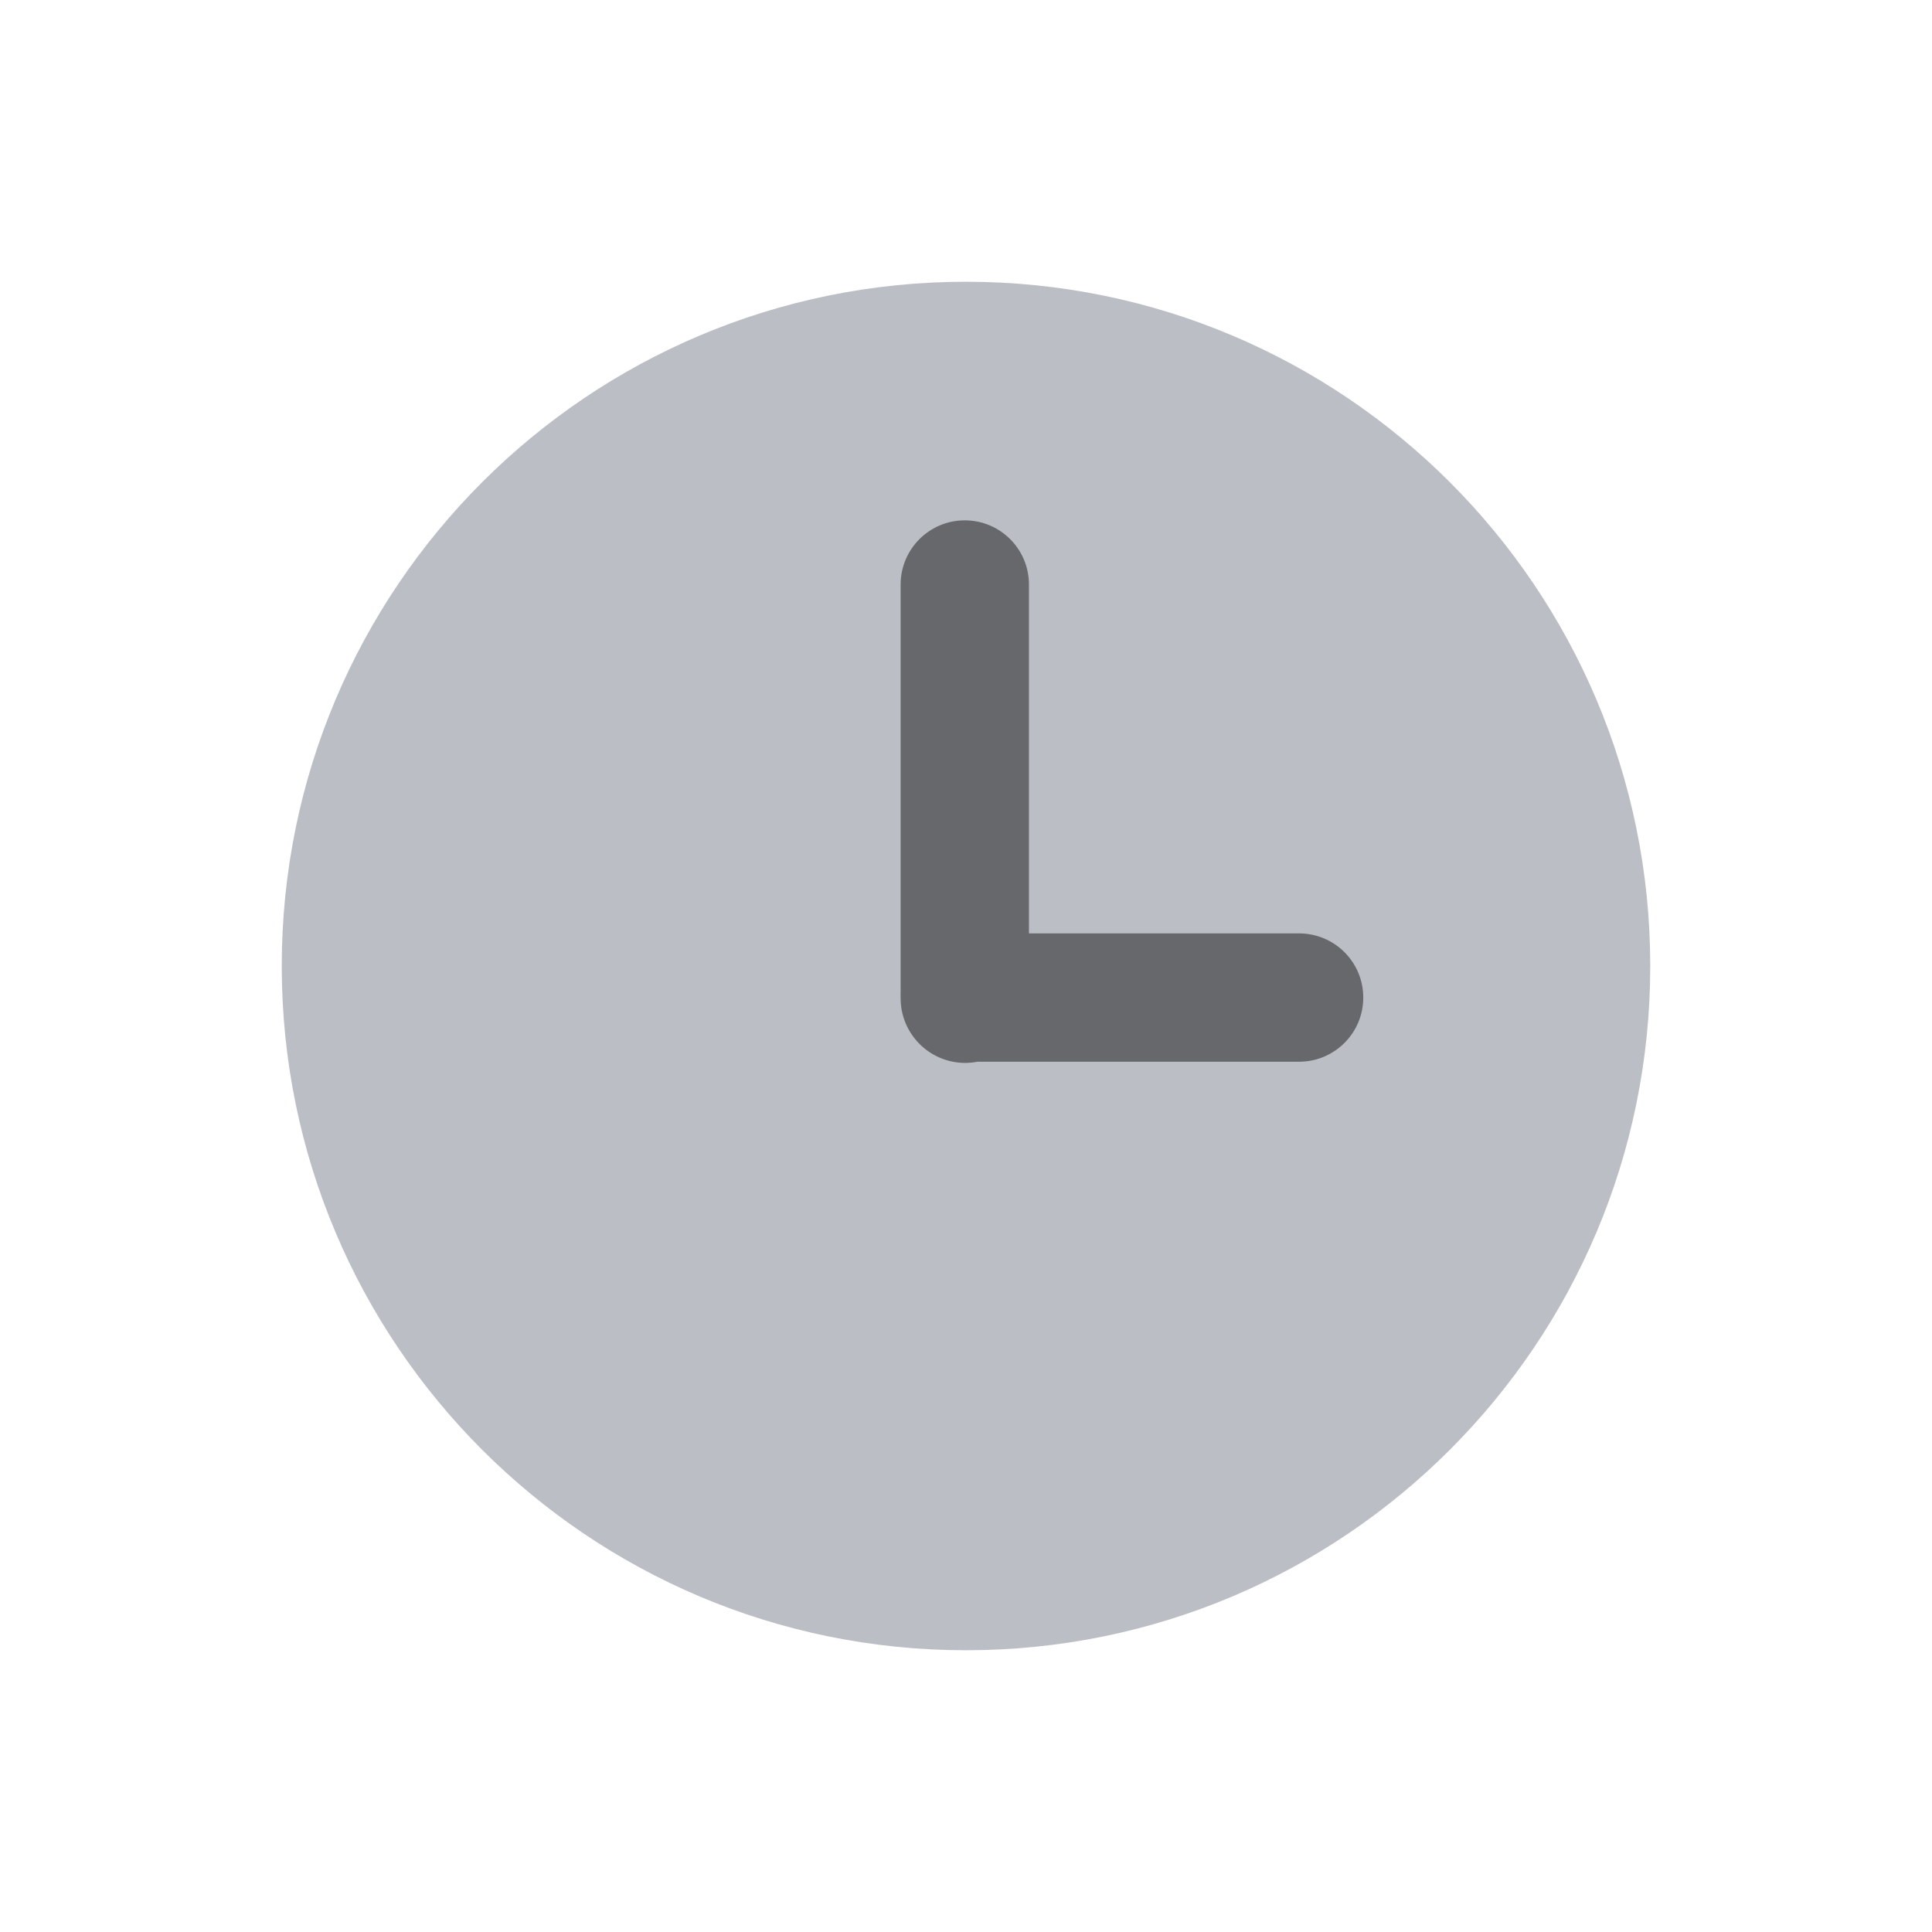 <?xml version="1.0" encoding="UTF-8"?>
<svg width="24px" height="24px" viewBox="0 0 24 24" version="1.1" xmlns="http://www.w3.org/2000/svg" xmlns:xlink="http://www.w3.org/1999/xlink">
    <!-- Generator: Sketch 61 (89581) - https://sketch.com -->
    <title>图标标识/个人设置/更新记录</title>
    <desc>Created with Sketch.</desc>
    <g id="图标标识/个人设置/更新记录" stroke="none" stroke-width="1" fill="none" fill-rule="evenodd">
        <g id="1.图标占位">
            <rect id="图标占位" x="0" y="0" width="24" height="24"></rect>
        </g>
        <path d="M12,3.5 L12,3.5 C16.694,3.5 20.5,7.306 20.5,12 C20.5,16.694 16.694,20.5 12,20.5 C7.306,20.5 3.5,16.694 3.5,12 L3.5,12 C3.5,7.306 7.306,3.5 12,3.5 L12,3.5 Z" id="路径" fill="#BBBEC4"></path>
        <path d="M12.782,11.595 L12.782,7.261 C12.782,6.821 12.425,6.464 11.985,6.464 C11.545,6.464 11.188,6.821 11.188,7.261 L11.188,12.307 C11.187,12.335 11.187,12.364 11.188,12.392 C11.183,12.835 11.538,13.198 11.981,13.204 C12.036,13.204 12.091,13.199 12.145,13.189 L16.138,13.189 C16.578,13.189 16.935,12.832 16.935,12.392 C16.935,11.952 16.578,11.595 16.138,11.595 L12.782,11.595 Z" id="路径" fill="#66686B"></path>
    </g>
</svg>